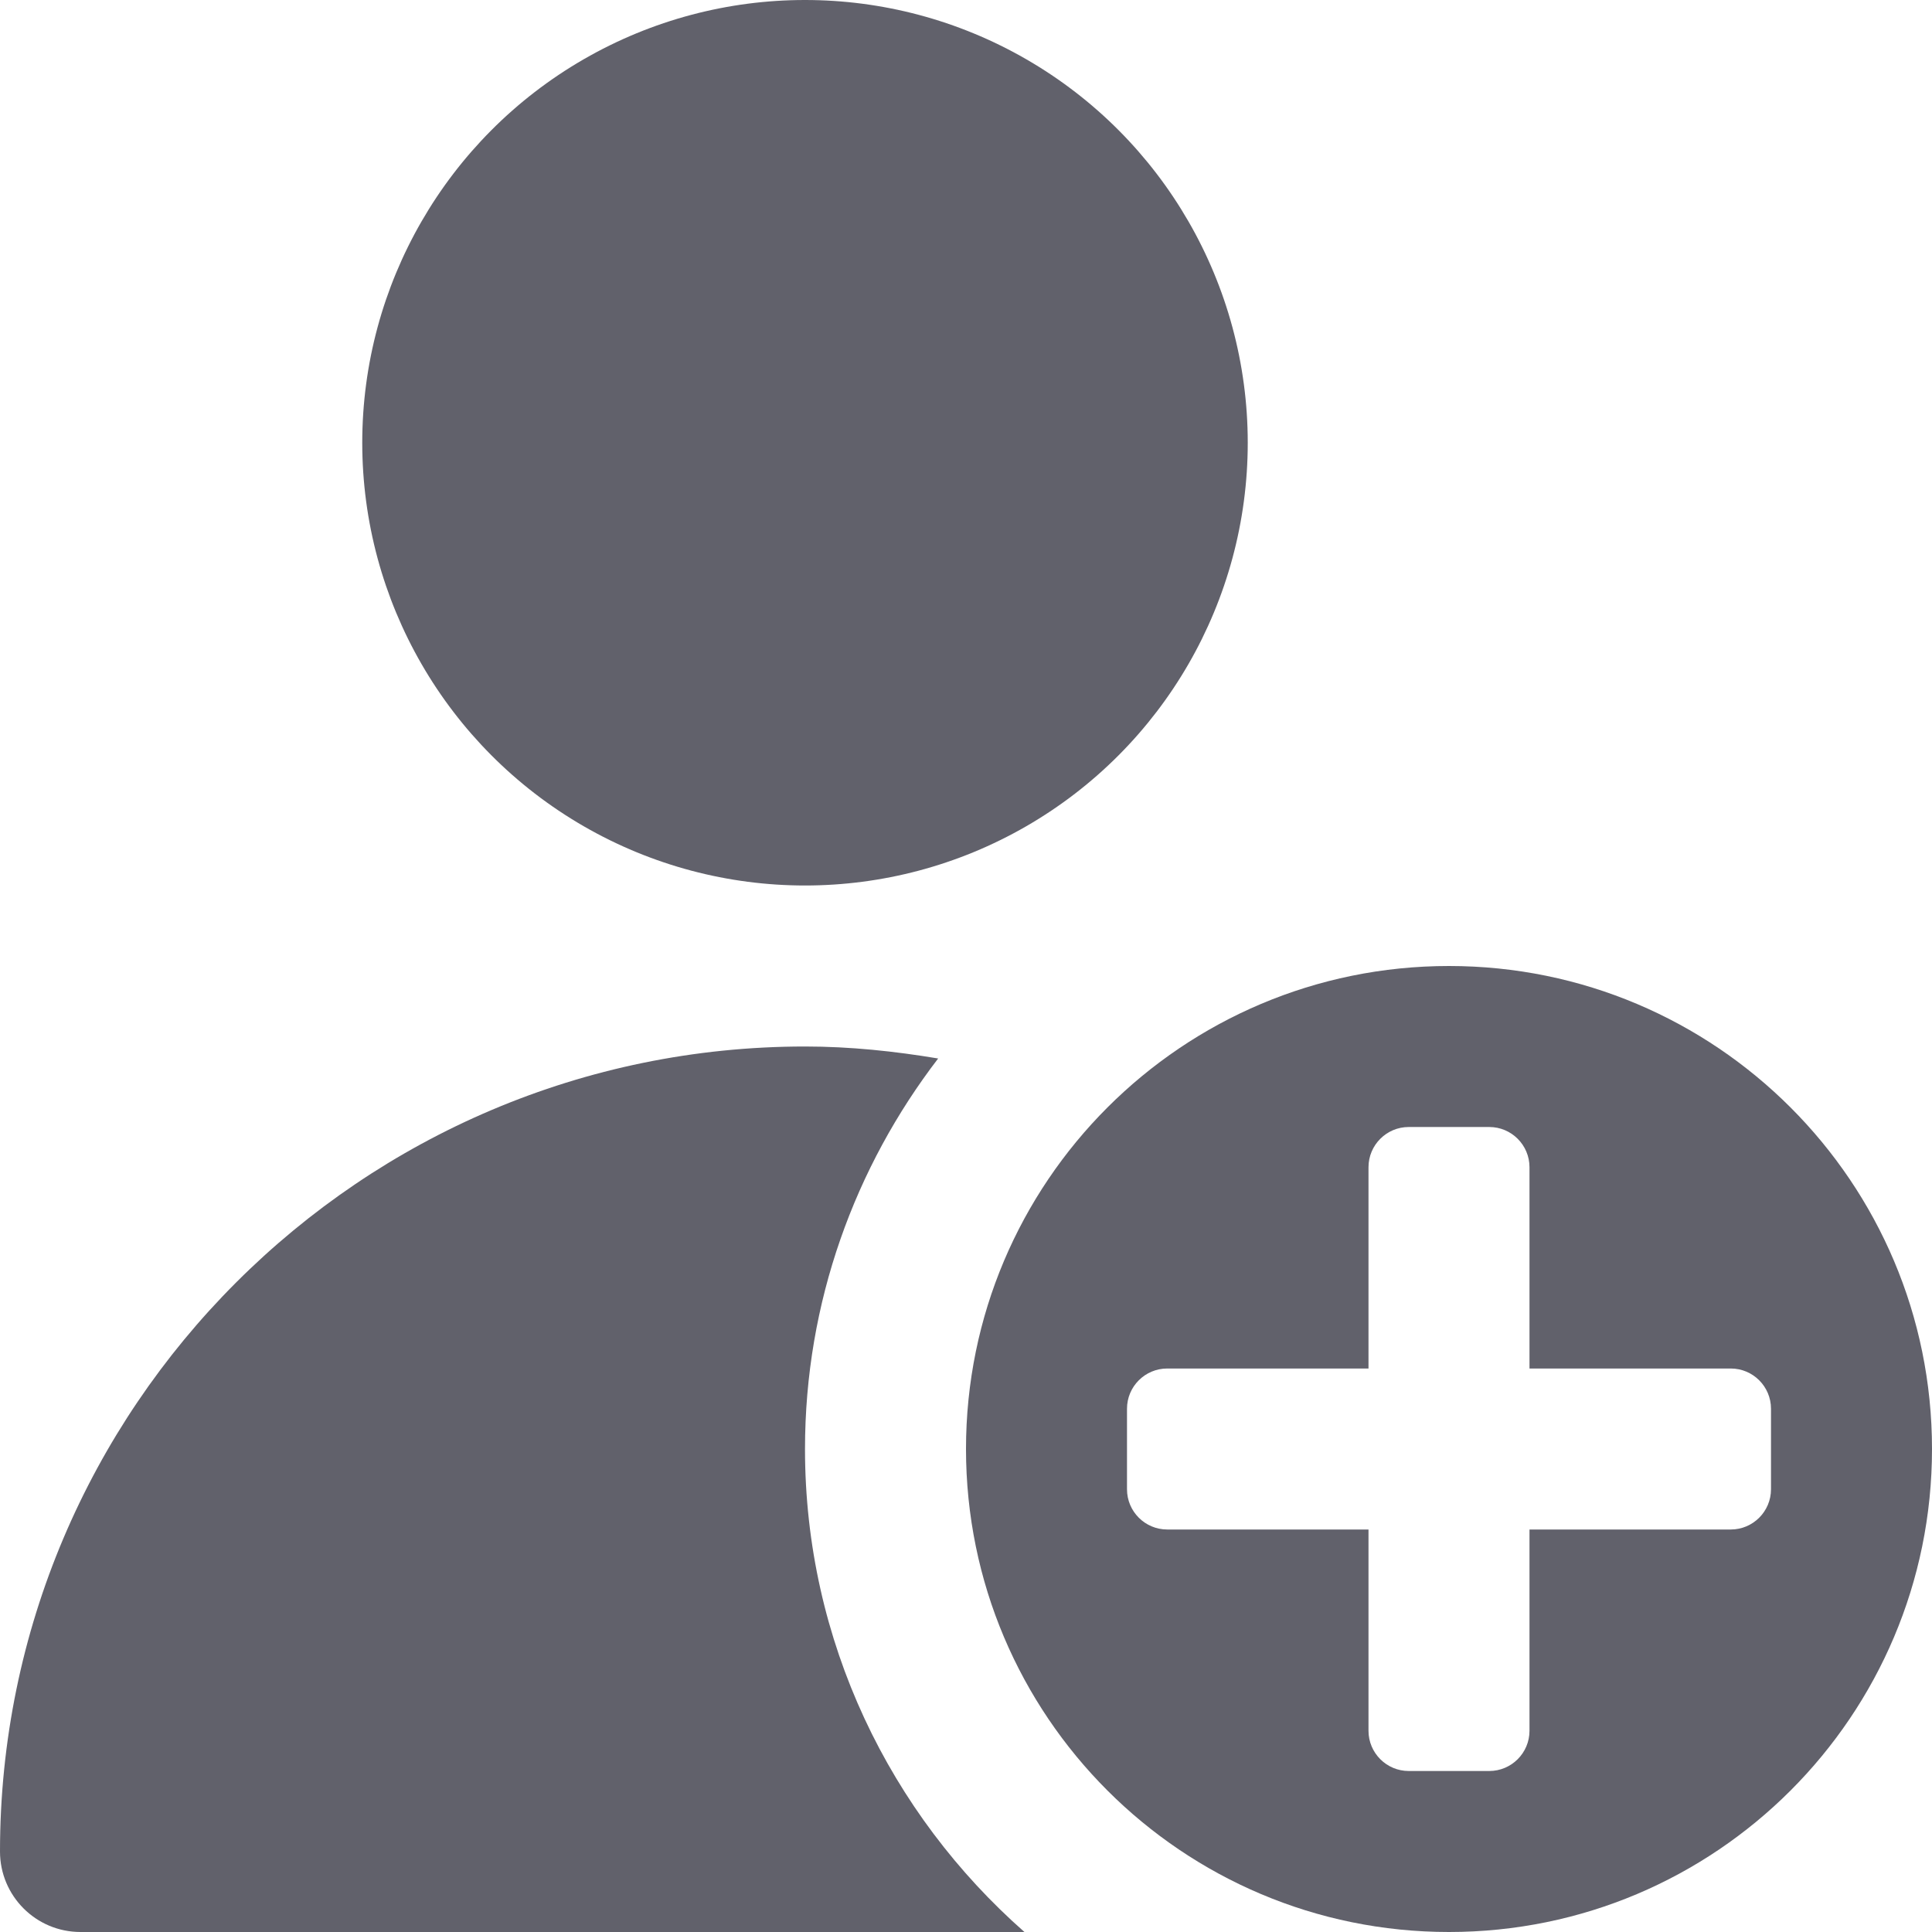 <svg xmlns="http://www.w3.org/2000/svg" height="24" width="24" viewBox="0 0 24 24"><circle cx="10" cy="5.5" r="5.5" fill="#61616b"></circle><path d="M10,18c0-1.825,.621-3.504,1.654-4.851-.539-.09-1.089-.149-1.654-.149C4.486,13,0,17.486,0,23c0,.553,.448,1,1,1H12.726c-1.667-1.467-2.726-3.61-2.726-6Z" fill="#61616b"></path><path d="M18,12c-3.314,0-6,2.686-6,6s2.686,6,6,6,6-2.686,6-6-2.686-6-6-6Zm3.5,7h-2.5v2.5c0,.276-.224,.5-.5,.5h-1c-.276,0-.5-.224-.5-.5v-2.5h-2.5c-.276,0-.5-.224-.5-.5v-1c0-.276,.224-.5,.5-.5h2.5v-2.5c0-.276,.224-.5,.5-.5h1c.276,0,.5,.224,.5,.5v2.5h2.5c.276,0,.5,.224,.5,.5v1c0,.276-.224,.5-.5,.5Z" fill="#61616b" data-color="color-2"></path></svg>